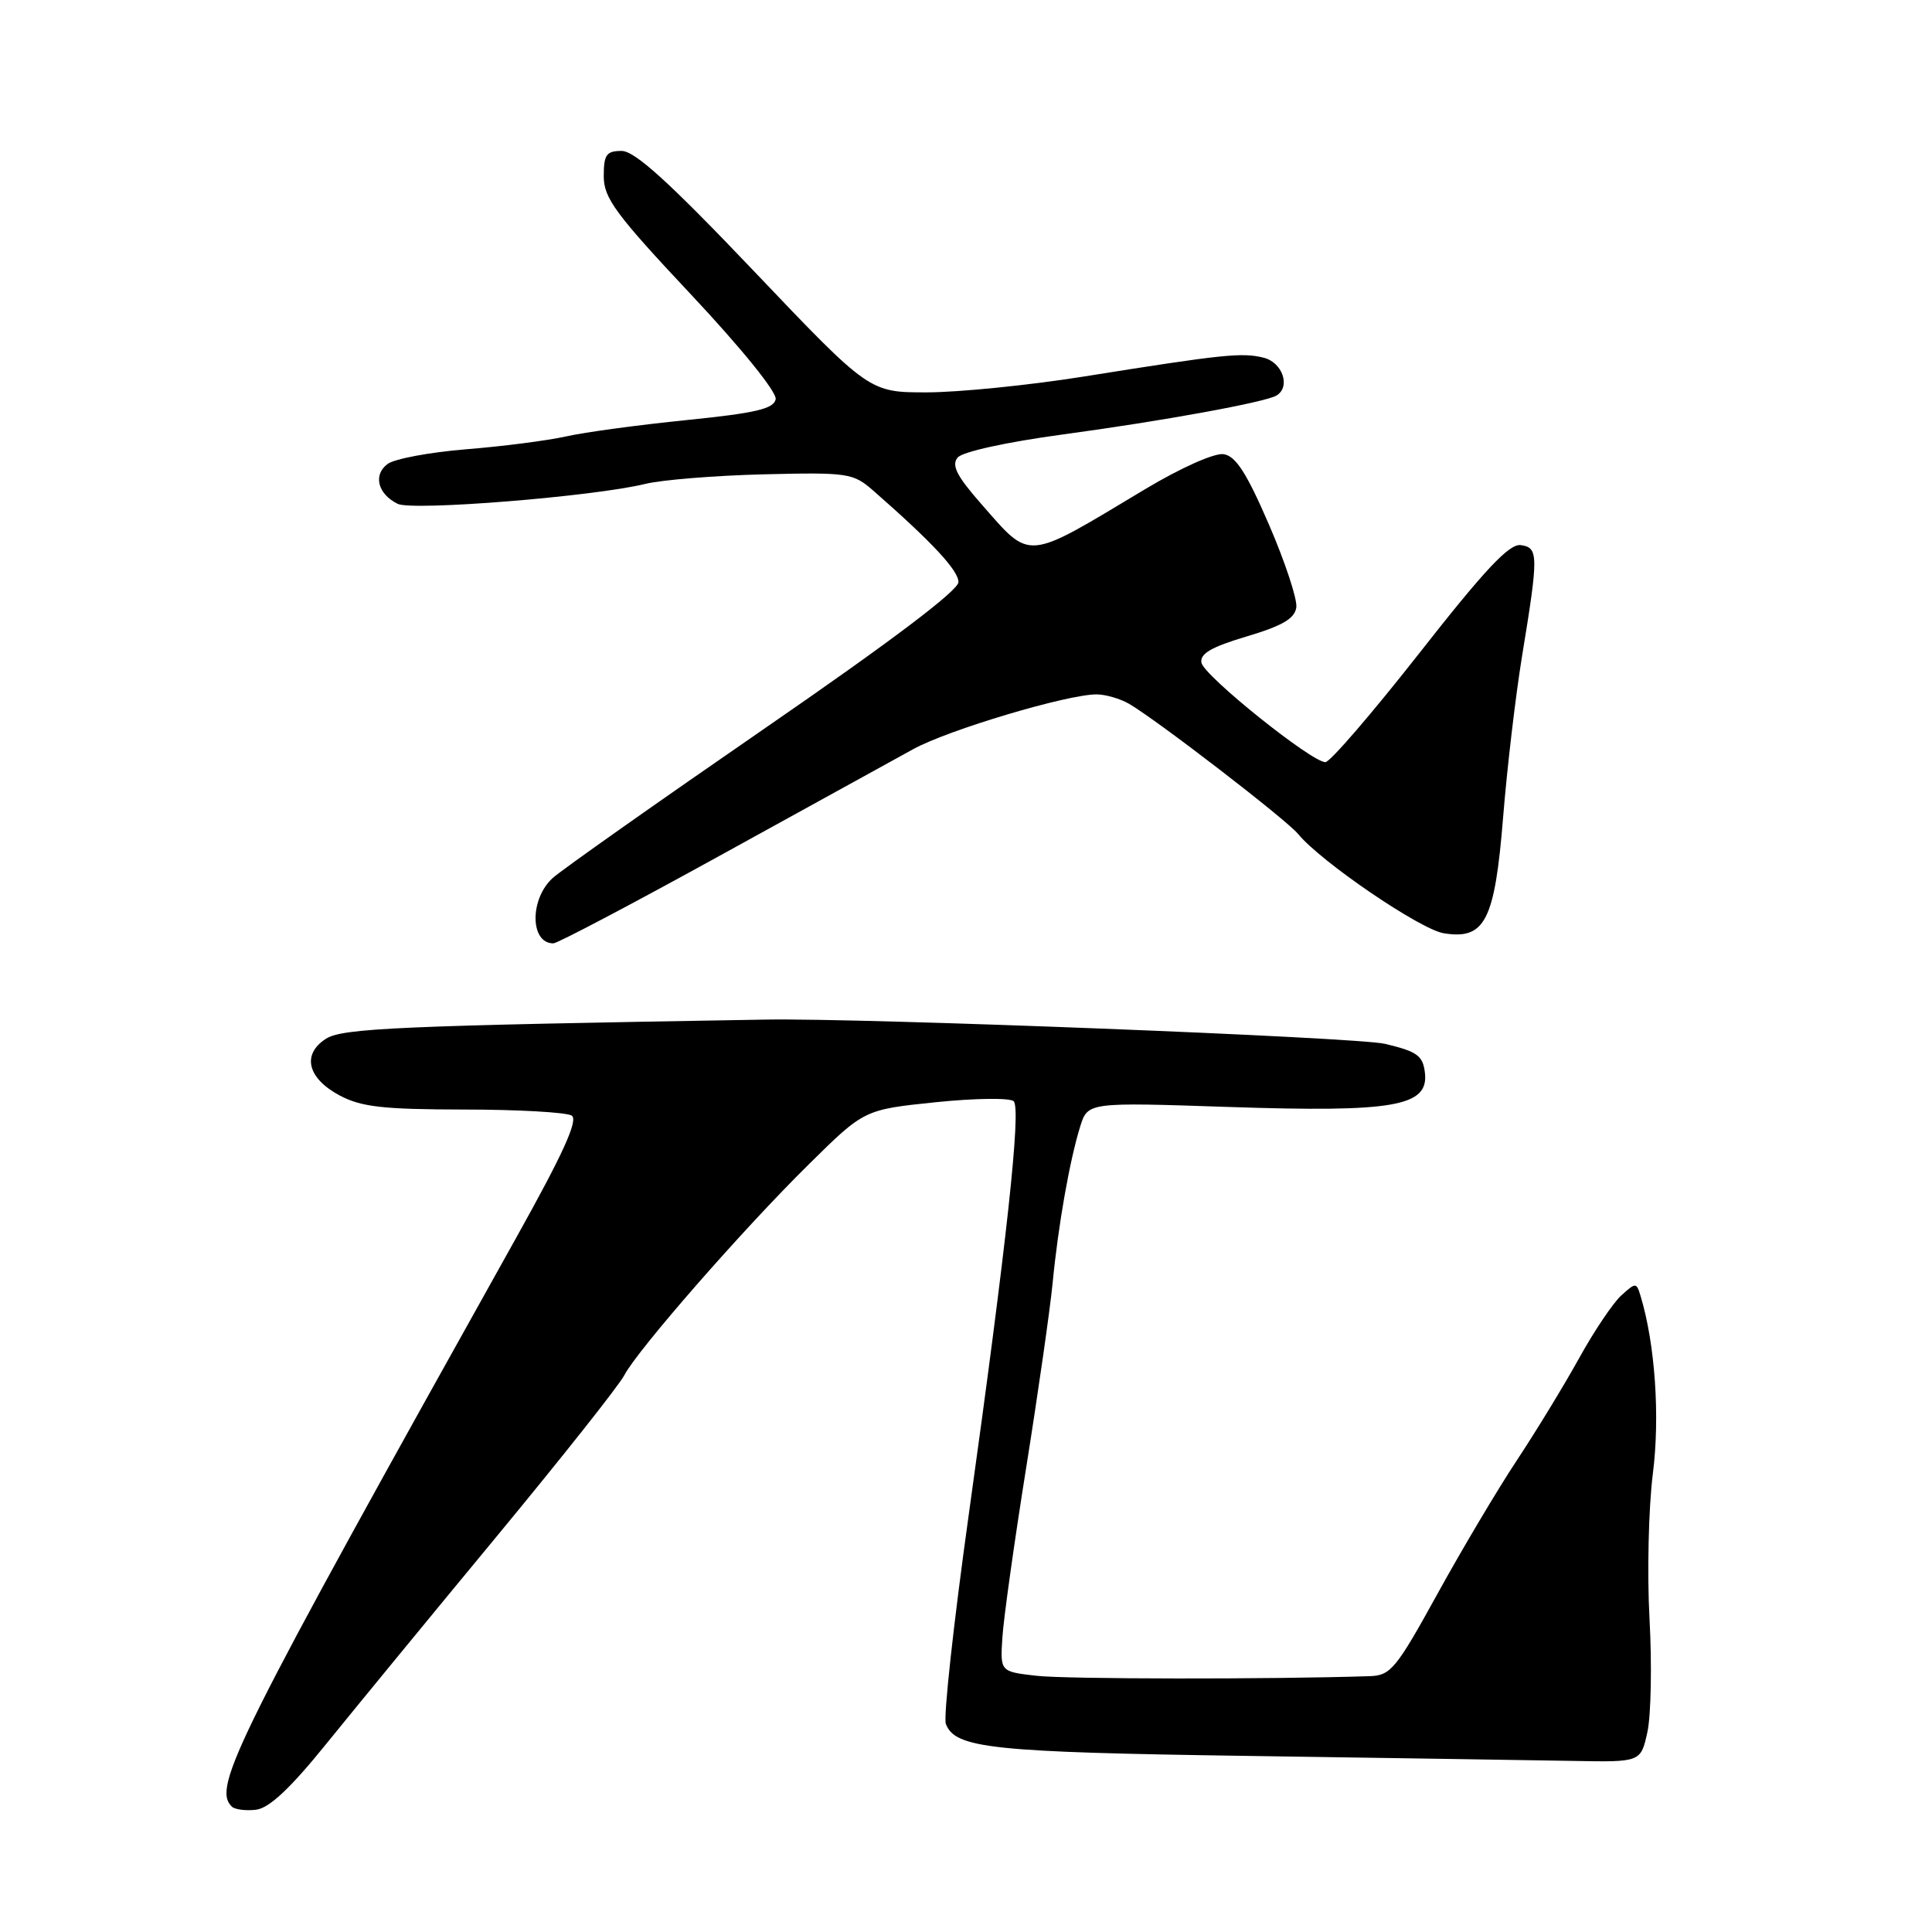 <?xml version="1.0" encoding="UTF-8" standalone="no"?>
<!DOCTYPE svg PUBLIC "-//W3C//DTD SVG 1.1//EN" "http://www.w3.org/Graphics/SVG/1.1/DTD/svg11.dtd" >
<svg xmlns="http://www.w3.org/2000/svg" xmlns:xlink="http://www.w3.org/1999/xlink" version="1.1" viewBox="0 0 256 256">
 <g >
 <path fill="currentColor"
d=" M 43.29 231.00 C 47.08 226.32 57.21 213.98 65.83 203.56 C 74.44 193.15 82.04 183.55 82.72 182.23 C 84.48 178.86 98.48 162.84 107.18 154.27 C 114.51 147.03 114.51 147.03 123.99 146.05 C 129.21 145.51 133.86 145.46 134.32 145.92 C 135.33 146.93 133.41 164.56 128.37 200.66 C 126.36 215.05 124.99 227.54 125.33 228.43 C 126.58 231.67 131.35 232.18 165.50 232.67 C 184.20 232.95 203.53 233.24 208.46 233.33 C 217.41 233.50 217.41 233.50 218.29 229.50 C 218.77 227.30 218.90 220.55 218.57 214.50 C 218.24 208.45 218.44 199.81 219.01 195.29 C 219.98 187.69 219.31 178.04 217.37 171.68 C 216.84 169.92 216.74 169.92 214.83 171.65 C 213.74 172.64 211.22 176.38 209.24 179.97 C 207.25 183.56 203.54 189.65 200.99 193.50 C 198.44 197.35 193.69 205.34 190.44 211.25 C 185.00 221.12 184.27 222.01 181.51 222.10 C 168.41 222.53 141.22 222.50 137.33 222.05 C 132.53 221.50 132.53 221.50 132.82 217.00 C 132.97 214.53 134.39 204.40 135.97 194.50 C 137.55 184.60 139.13 173.57 139.48 170.00 C 140.22 162.33 141.73 153.78 143.13 149.27 C 144.14 146.05 144.14 146.05 162.85 146.68 C 184.75 147.41 189.32 146.61 188.81 142.15 C 188.54 139.87 187.80 139.33 183.50 138.31 C 179.84 137.44 114.47 134.88 101.50 135.10 C 52.82 135.91 45.37 136.24 43.19 137.64 C 39.97 139.71 40.73 142.86 44.98 145.14 C 47.87 146.68 50.72 147.00 61.48 147.02 C 68.64 147.02 75.06 147.39 75.75 147.82 C 76.65 148.40 74.66 152.79 68.37 164.06 C 31.08 230.84 28.11 236.78 30.71 239.38 C 31.10 239.77 32.55 239.96 33.92 239.80 C 35.68 239.59 38.47 236.97 43.29 231.00 Z  M 95.40 113.37 C 107.00 106.98 118.53 100.63 121.00 99.27 C 125.64 96.71 141.47 91.99 145.32 92.01 C 146.52 92.02 148.45 92.59 149.61 93.26 C 153.40 95.48 170.46 108.62 172.00 110.50 C 175.01 114.18 188.17 123.15 191.30 123.66 C 196.77 124.55 198.06 122.02 199.17 108.30 C 199.69 101.81 200.82 92.22 201.67 87.00 C 203.88 73.55 203.87 72.55 201.50 72.23 C 199.98 72.03 196.76 75.46 188.12 86.48 C 181.85 94.47 176.23 101.00 175.62 100.99 C 173.77 100.98 159.54 89.56 159.20 87.82 C 158.97 86.62 160.50 85.73 165.20 84.33 C 169.93 82.92 171.57 81.96 171.77 80.47 C 171.91 79.39 170.28 74.45 168.14 69.50 C 165.18 62.66 163.74 60.42 162.13 60.18 C 160.92 60.00 156.47 61.98 151.75 64.81 C 135.66 74.46 136.70 74.37 129.98 66.73 C 126.77 63.07 126.05 61.65 126.89 60.63 C 127.53 59.86 133.32 58.59 140.74 57.58 C 154.02 55.79 167.72 53.29 169.16 52.40 C 171.04 51.24 169.94 48.02 167.44 47.40 C 164.58 46.68 162.11 46.94 143.50 49.91 C 136.35 51.05 127.06 51.98 122.85 51.99 C 115.20 52.00 115.20 52.00 99.97 36.00 C 88.67 24.13 84.12 20.00 82.37 20.00 C 80.35 20.00 80.00 20.49 80.00 23.35 C 80.00 26.25 81.56 28.37 91.54 39.00 C 98.24 46.14 102.96 51.97 102.78 52.90 C 102.54 54.17 100.11 54.74 90.99 55.66 C 84.67 56.30 77.47 57.27 75.00 57.83 C 72.53 58.38 66.58 59.15 61.78 59.53 C 56.99 59.92 52.30 60.79 51.37 61.47 C 49.41 62.91 50.04 65.45 52.69 66.76 C 54.65 67.73 78.70 65.79 85.50 64.12 C 87.70 63.58 94.77 63.01 101.21 62.85 C 112.39 62.58 113.04 62.68 115.71 65.01 C 123.50 71.83 127.00 75.58 127.00 77.13 C 127.00 78.24 117.96 85.06 101.25 96.57 C 87.09 106.33 74.49 115.22 73.25 116.33 C 70.17 119.10 70.21 125.00 73.32 125.00 C 73.86 125.00 83.79 119.77 95.40 113.37 Z "/>
</g>
</svg>